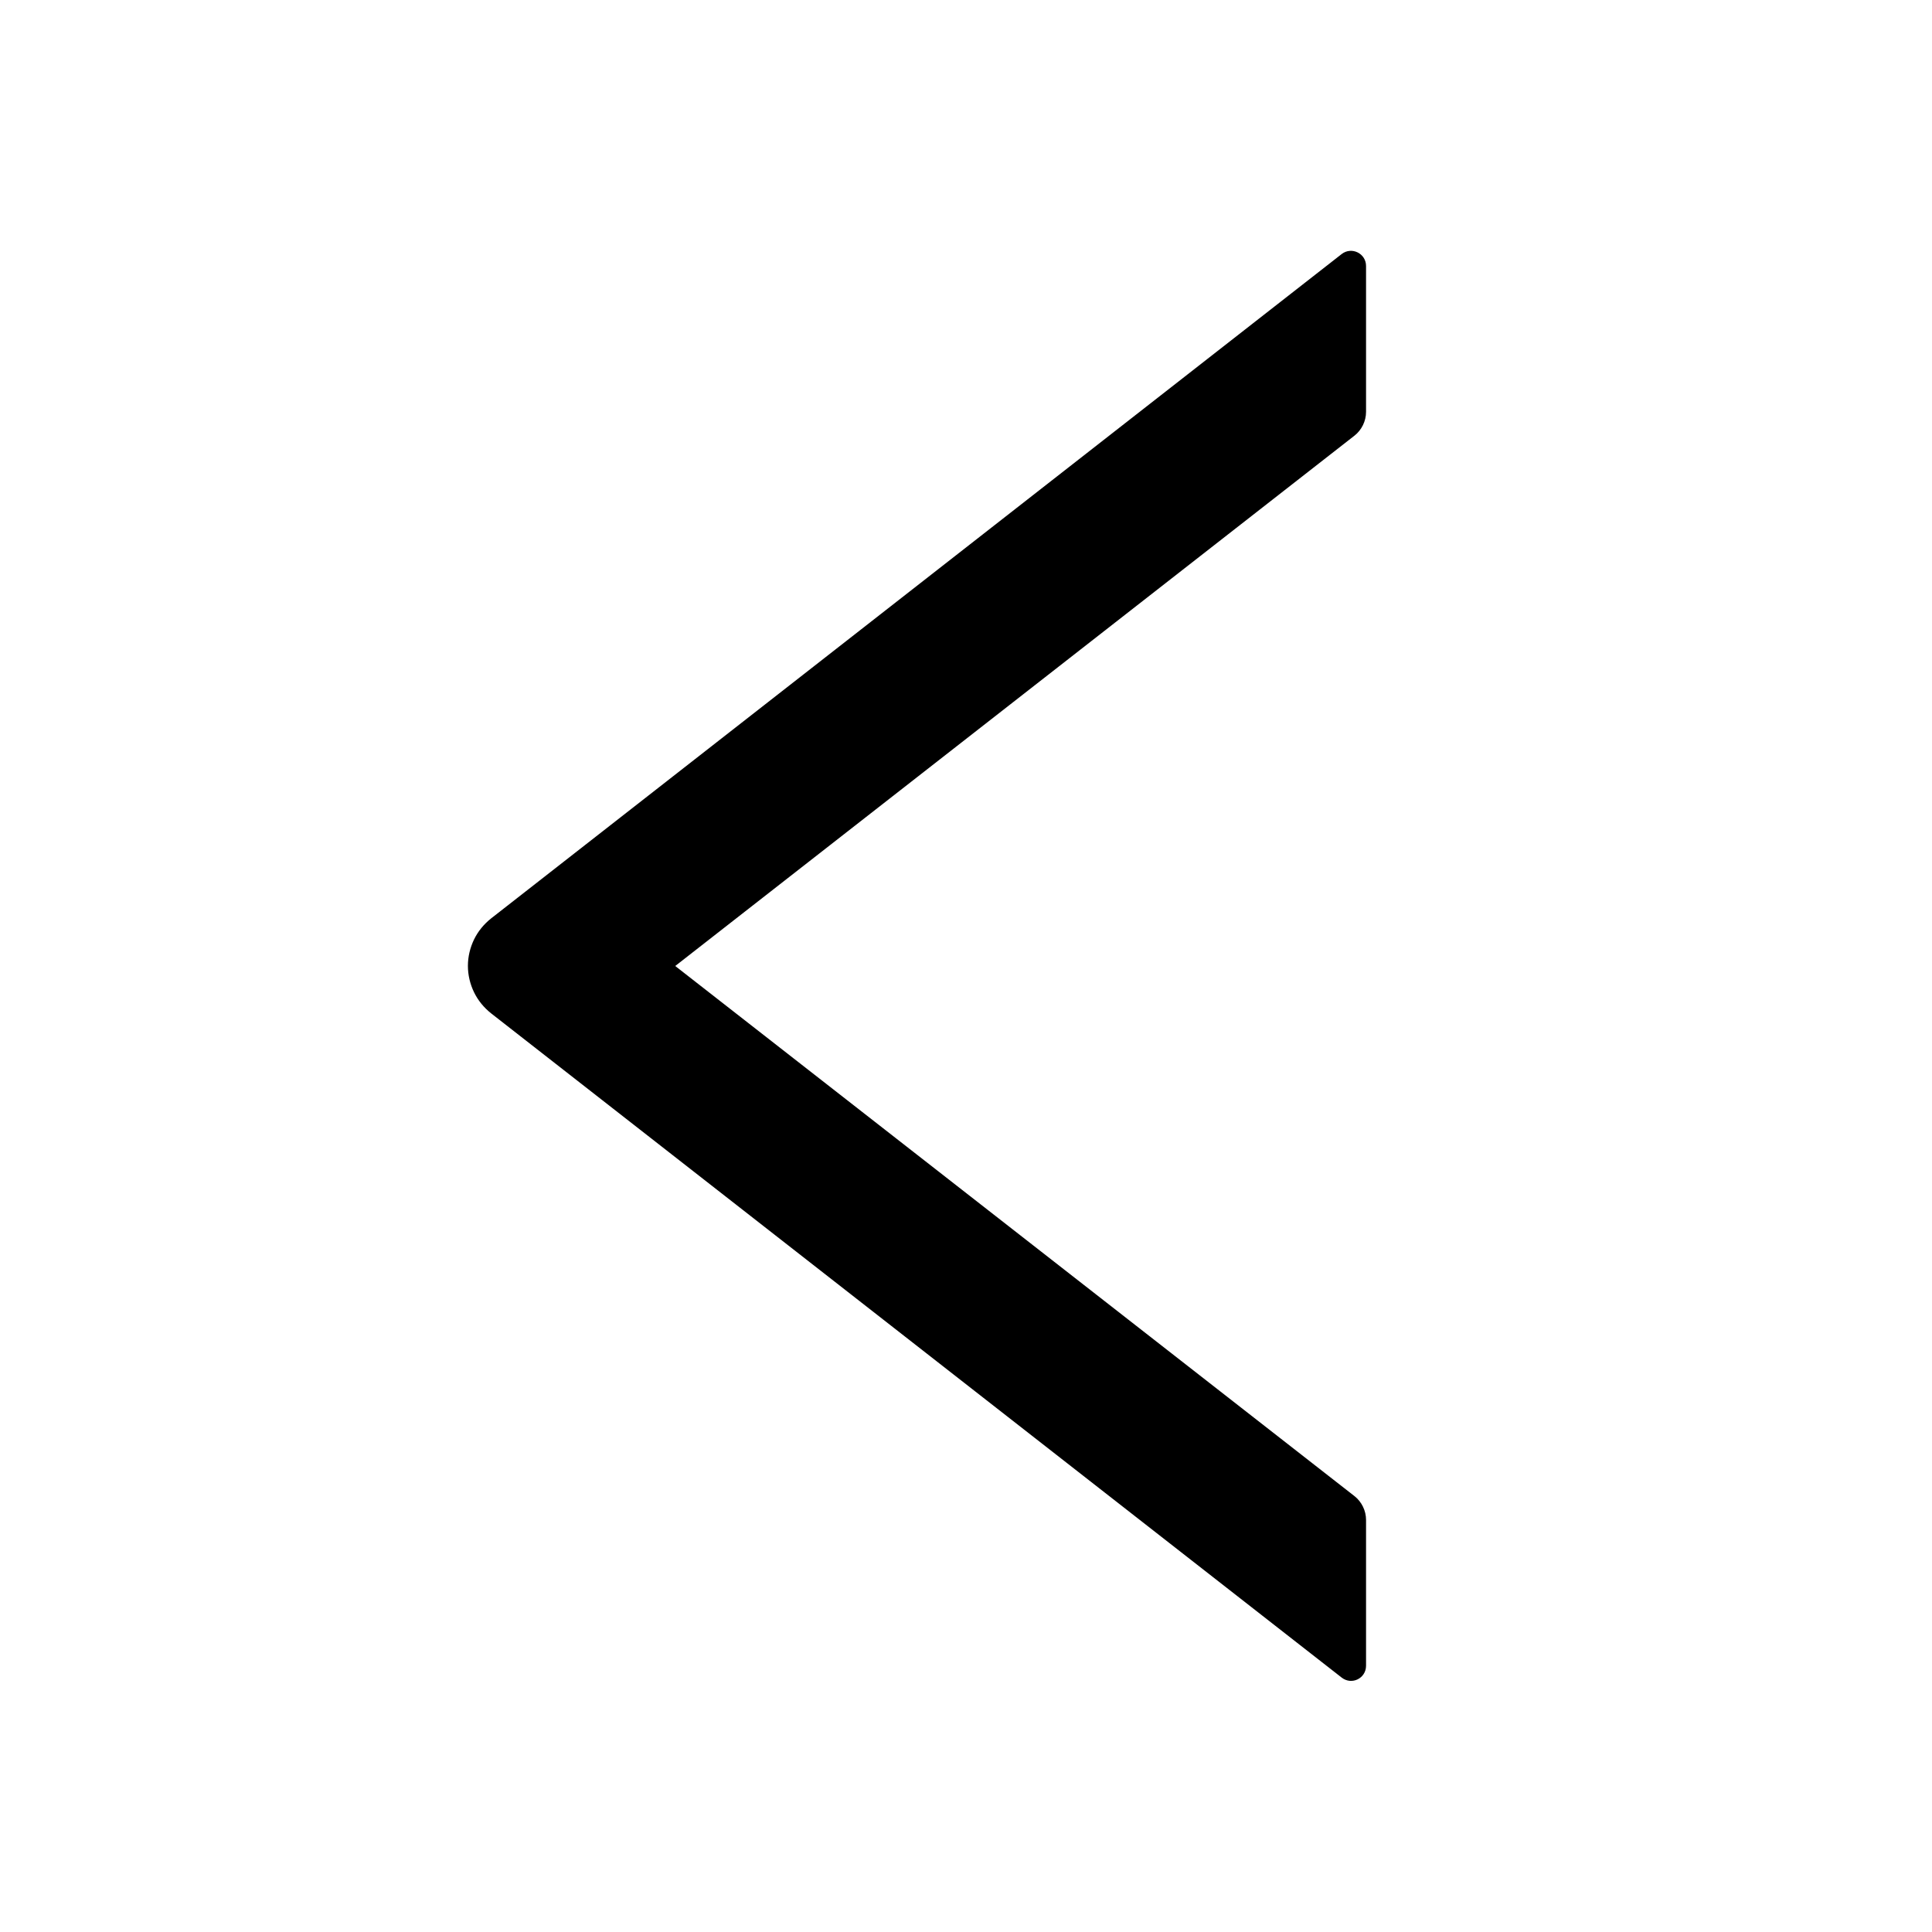 <svg width="16" height="16" viewBox="0 0 16 16" xmlns="http://www.w3.org/2000/svg">
<path d="M11.313 3.411V2.203C11.313 2.098 11.193 2.04 11.111 2.104L4.067 7.606C4.008 7.653 3.959 7.712 3.926 7.78C3.893 7.848 3.875 7.923 3.875 7.999C3.875 8.075 3.893 8.15 3.926 8.218C3.959 8.286 4.008 8.345 4.067 8.392L11.111 13.893C11.194 13.958 11.313 13.9 11.313 13.795V12.587C11.313 12.511 11.277 12.437 11.217 12.39L5.592 8L11.217 3.608C11.277 3.561 11.313 3.487 11.313 3.411Z"/>
</svg>
